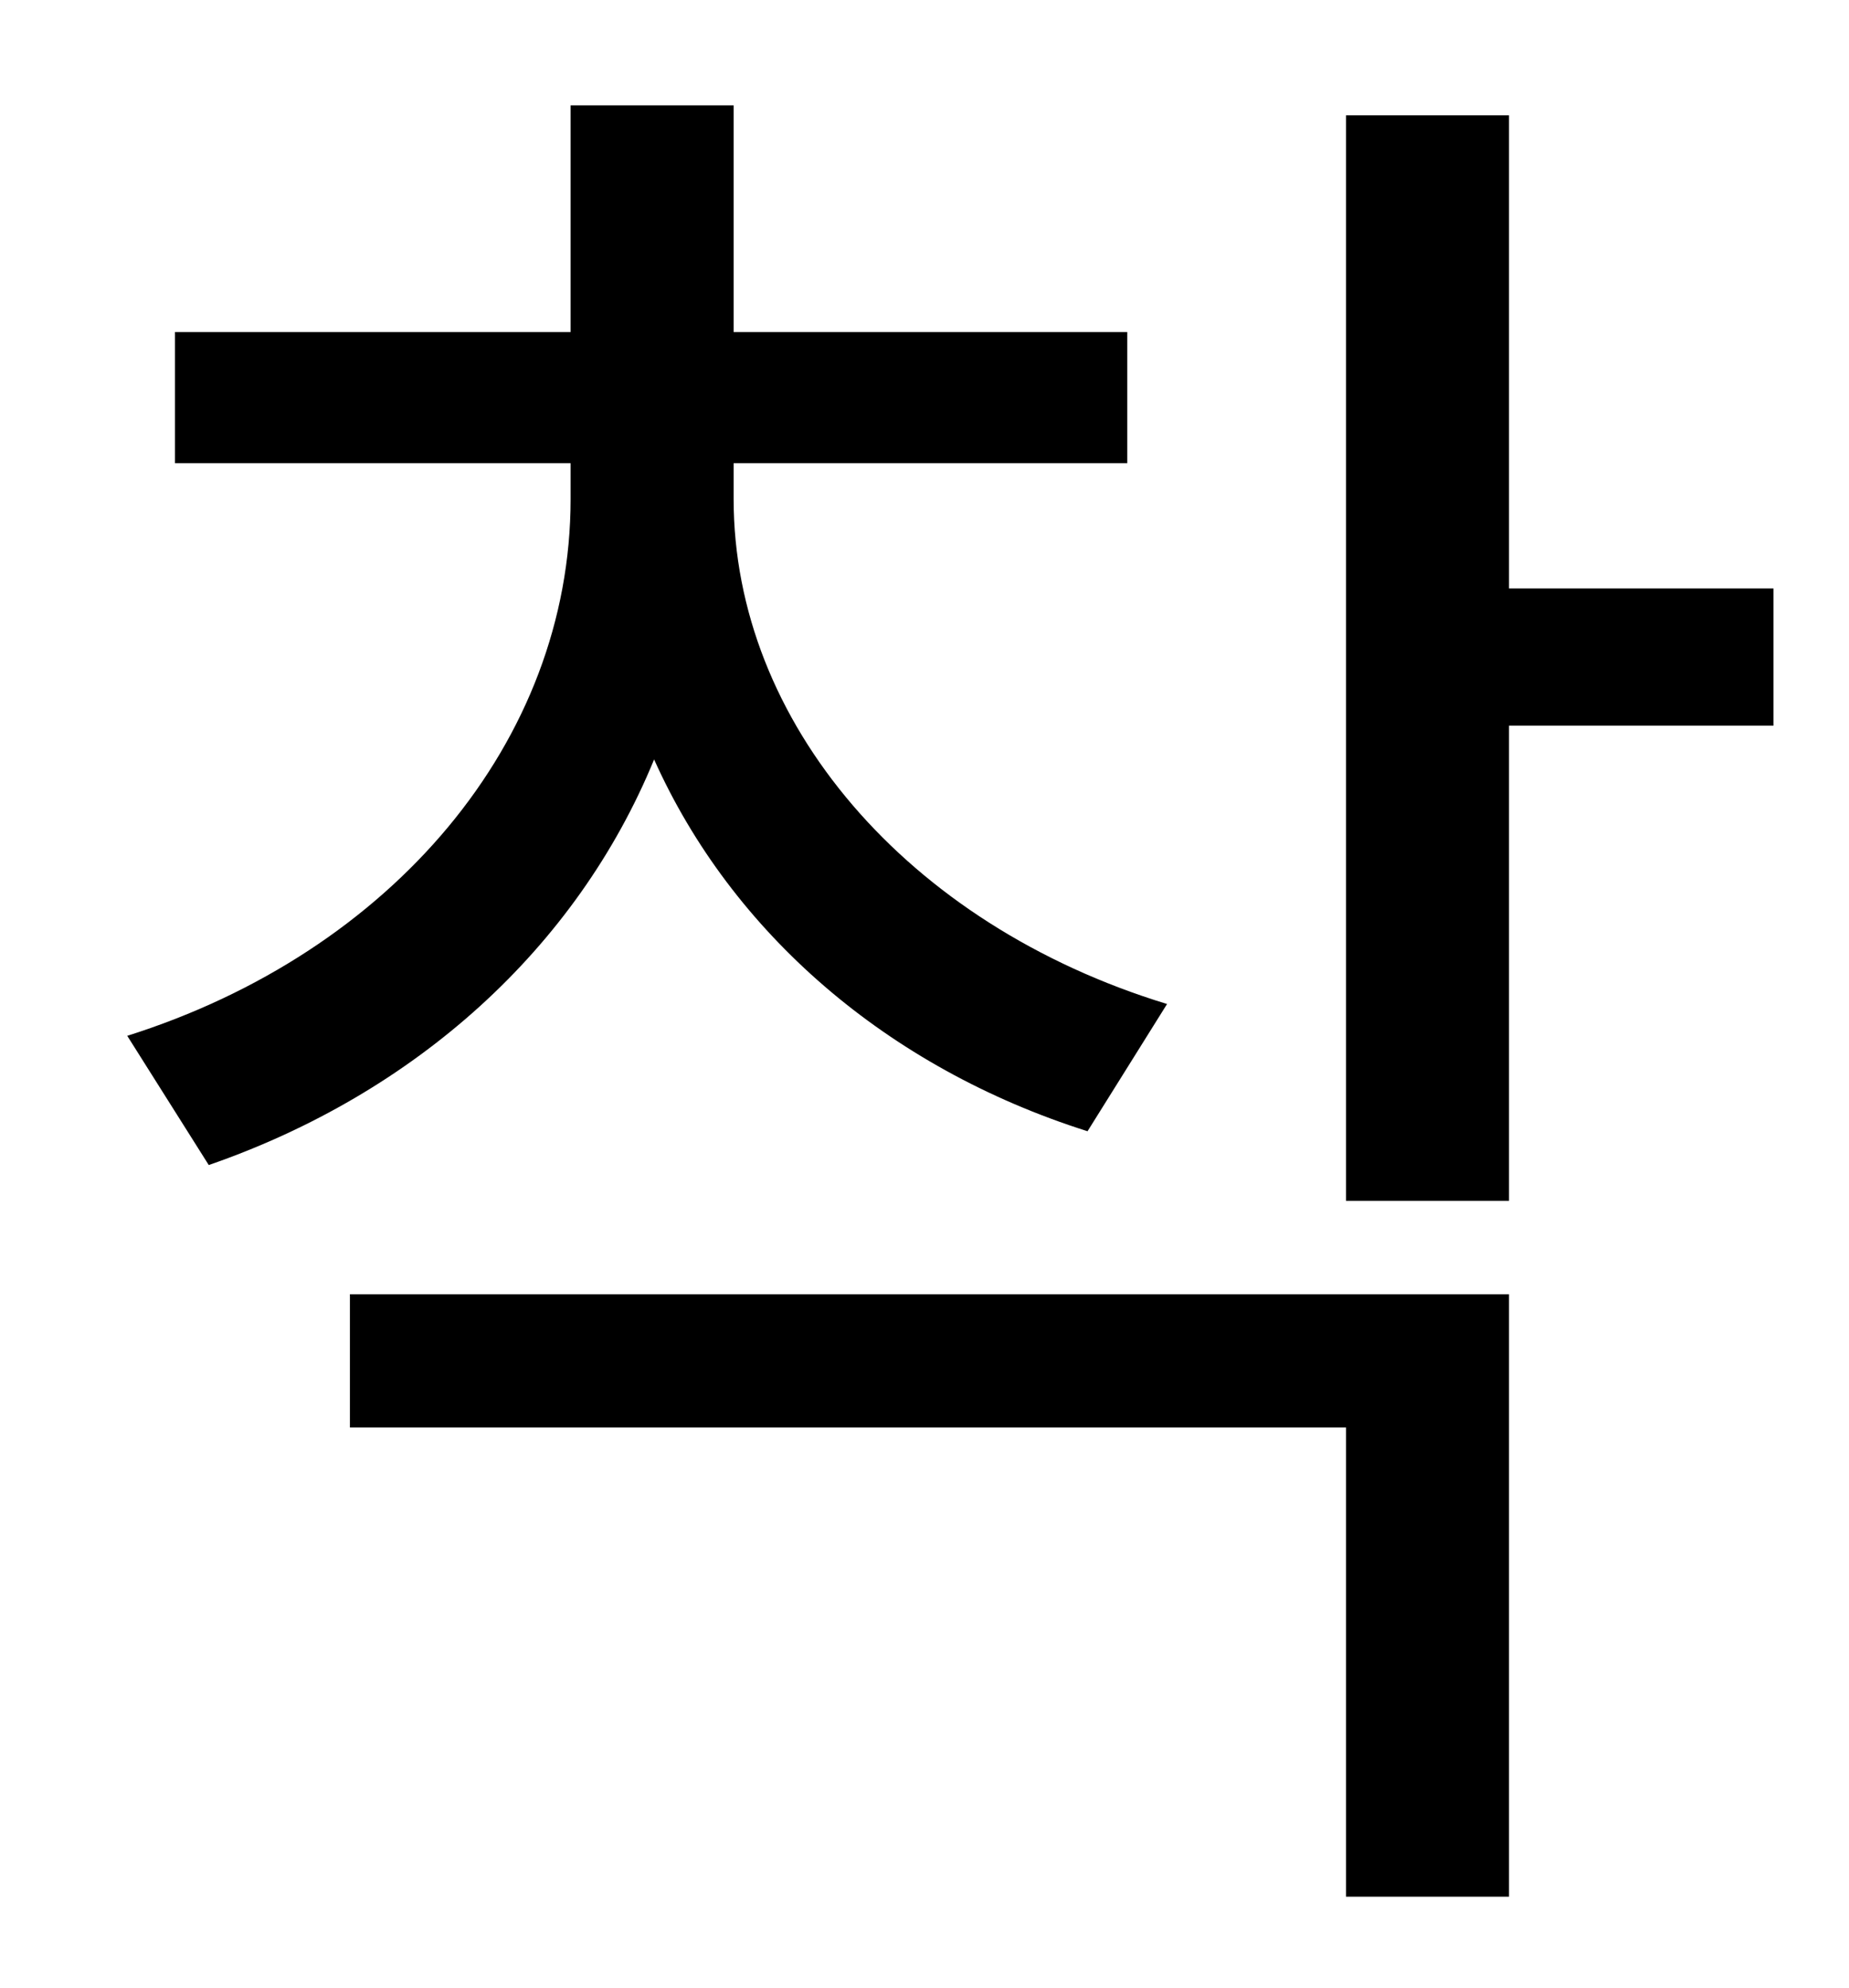 <?xml version="1.0" standalone="no"?>
<!DOCTYPE svg PUBLIC "-//W3C//DTD SVG 1.1//EN" "http://www.w3.org/Graphics/SVG/1.1/DTD/svg11.dtd" >
<svg xmlns="http://www.w3.org/2000/svg" xmlns:xlink="http://www.w3.org/1999/xlink" version="1.1" viewBox="-10 0 930 1000">
   <path fill="currentColor"
d="M577 505l-40 64c-101 -32 -179 -100 -218 -187c-39 95 -120 168 -224 204l-41 -65c133 -42 223 -148 223 -270v-18h-199v-66h199v-114h82v114h198v66h-198v18c0 112 87 214 218 254zM166 718v-67h583v303h-82v-236h-501zM882 296v69h-133v239h-82v-546h82v238h133z" />
</svg>
